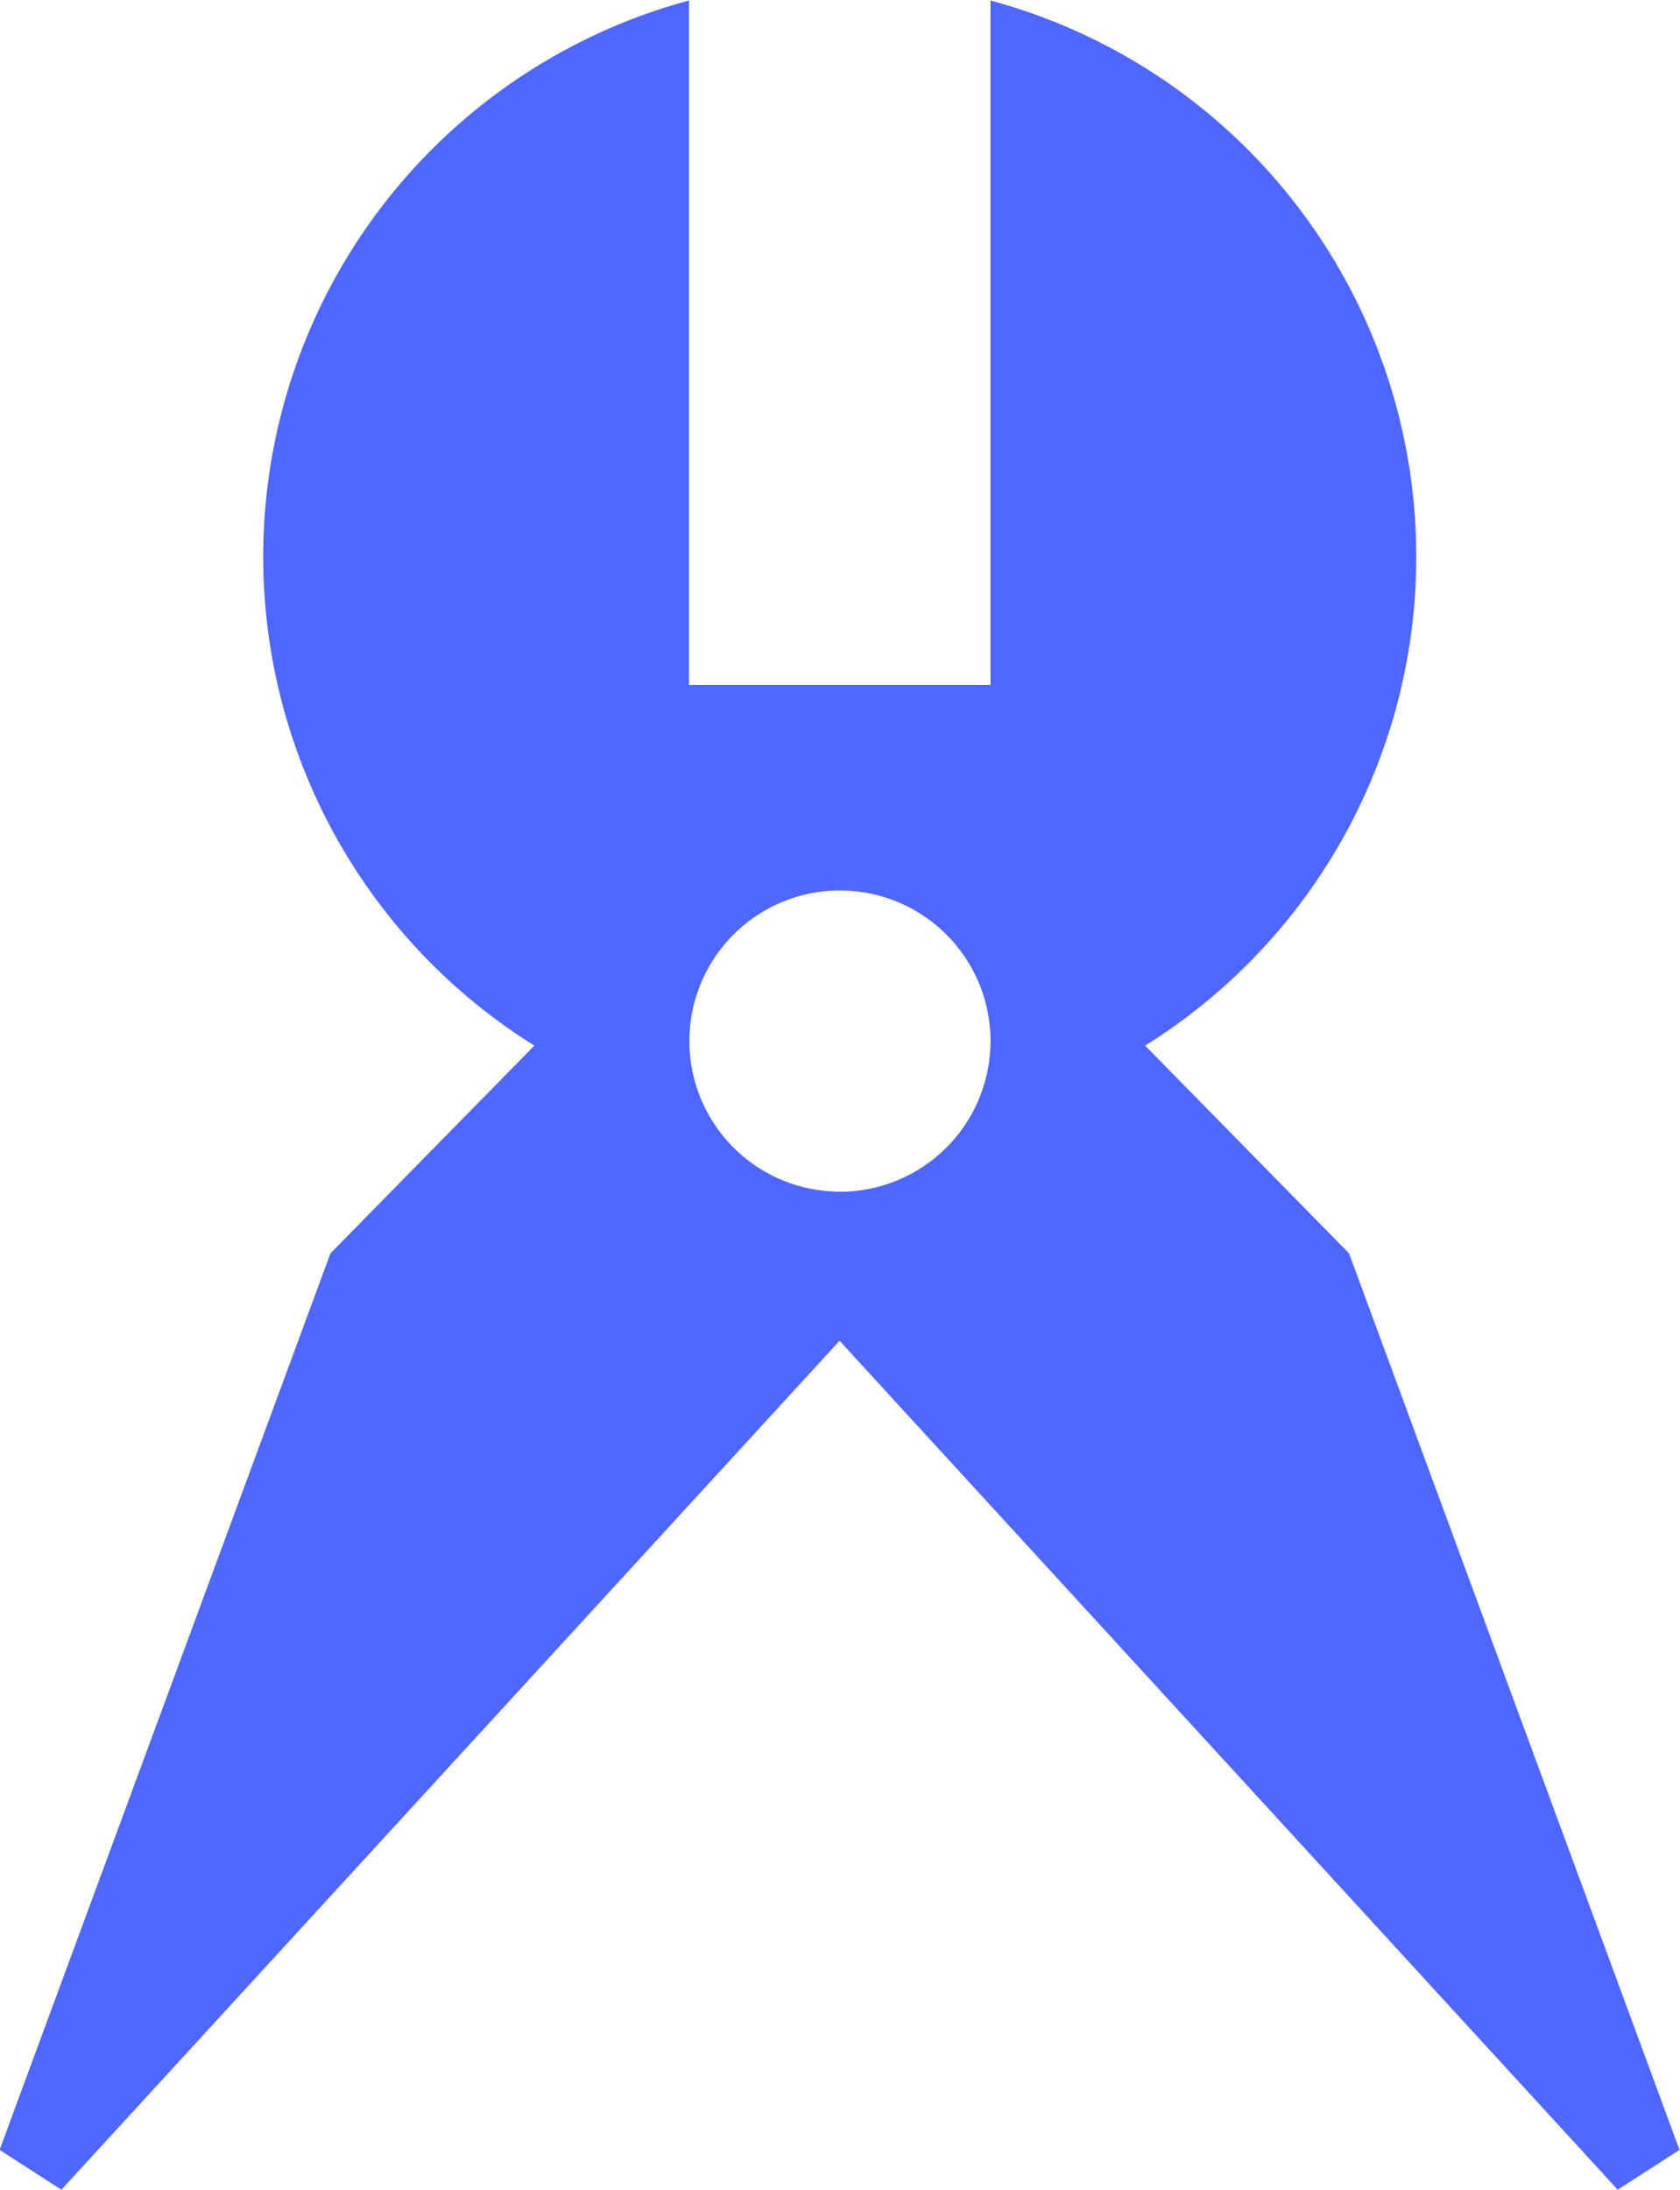<svg xmlns="http://www.w3.org/2000/svg" width="16.883" height="22" viewBox="0 0 16.883 22">
  <path id="Path_5084" data-name="Path 5084" d="M833.933,154.159l-2.049-2.087a5.789,5.789,0,0,0-1.554-10.5v6.877H827.3v-6.877a5.789,5.789,0,0,0-1.554,10.5l-2.049,2.087-3.325,9.007.621.4,7.82-8.529,7.82,8.529.621-.4Zm-5.116-.62a1.513,1.513,0,1,1,1.513-1.513A1.514,1.514,0,0,1,828.817,153.54Z" transform="translate(-820.376 -141.567)" fill="#4f66ff"/>
</svg>
